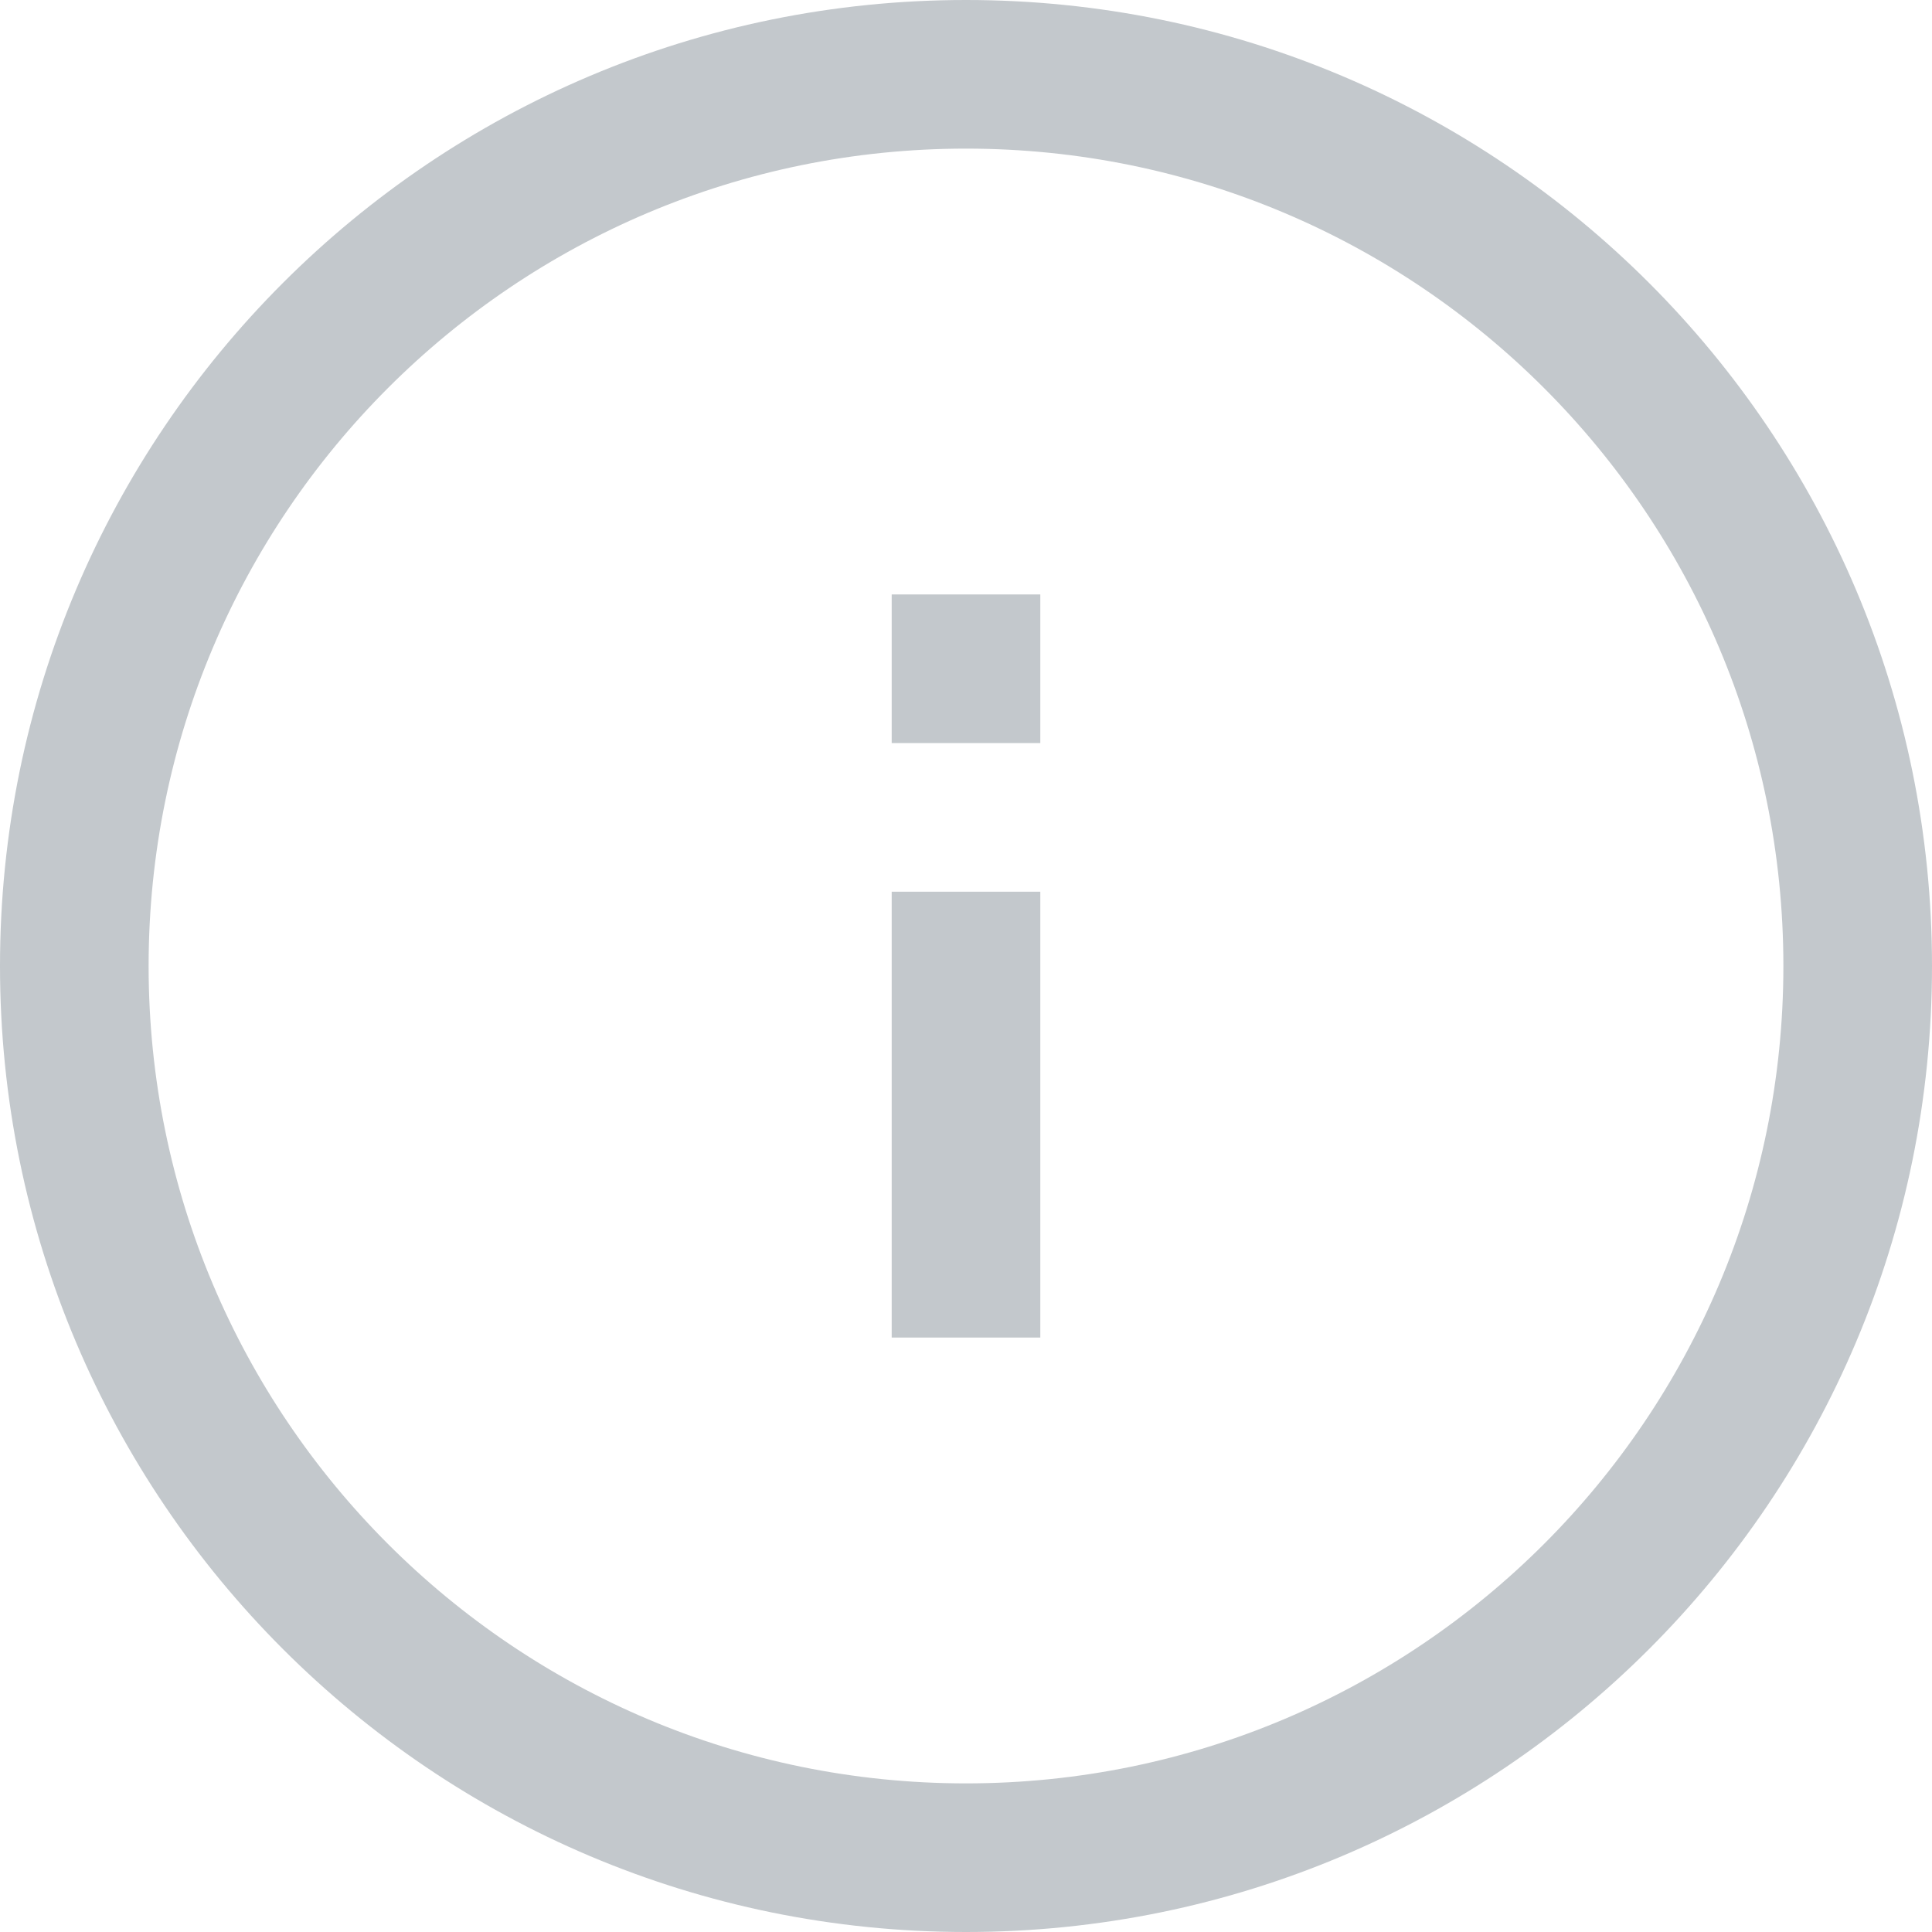 <svg xmlns="http://www.w3.org/2000/svg" xmlns:xlink="http://www.w3.org/1999/xlink" width="13" height="13" preserveAspectRatio="xMidYMid" viewBox="0 0 13 13"><defs><style>.info-small{fill:#c3c8cc;fill-rule:evenodd}</style></defs><path d="M6.500,13.000 C2.910,13.000 -0.000,10.090 -0.000,6.500 C-0.000,2.910 2.910,-0.000 6.500,-0.000 C10.090,-0.000 13.000,2.910 13.000,6.500 C13.000,10.090 10.090,13.000 6.500,13.000 ZM6.500,1.000 C3.462,1.000 1.000,3.462 1.000,6.500 C1.000,9.538 3.462,12.000 6.500,12.000 C9.538,12.000 12.000,9.538 12.000,6.500 C12.000,3.462 9.538,1.000 6.500,1.000 ZM6.000,6.000 L7.000,6.000 L7.000,9.000 L6.000,9.000 L6.000,6.000 ZM6.000,4.000 L7.000,4.000 L7.000,5.000 L6.000,5.000 L6.000,4.000 Z" class="f-icon info-small"/></svg>